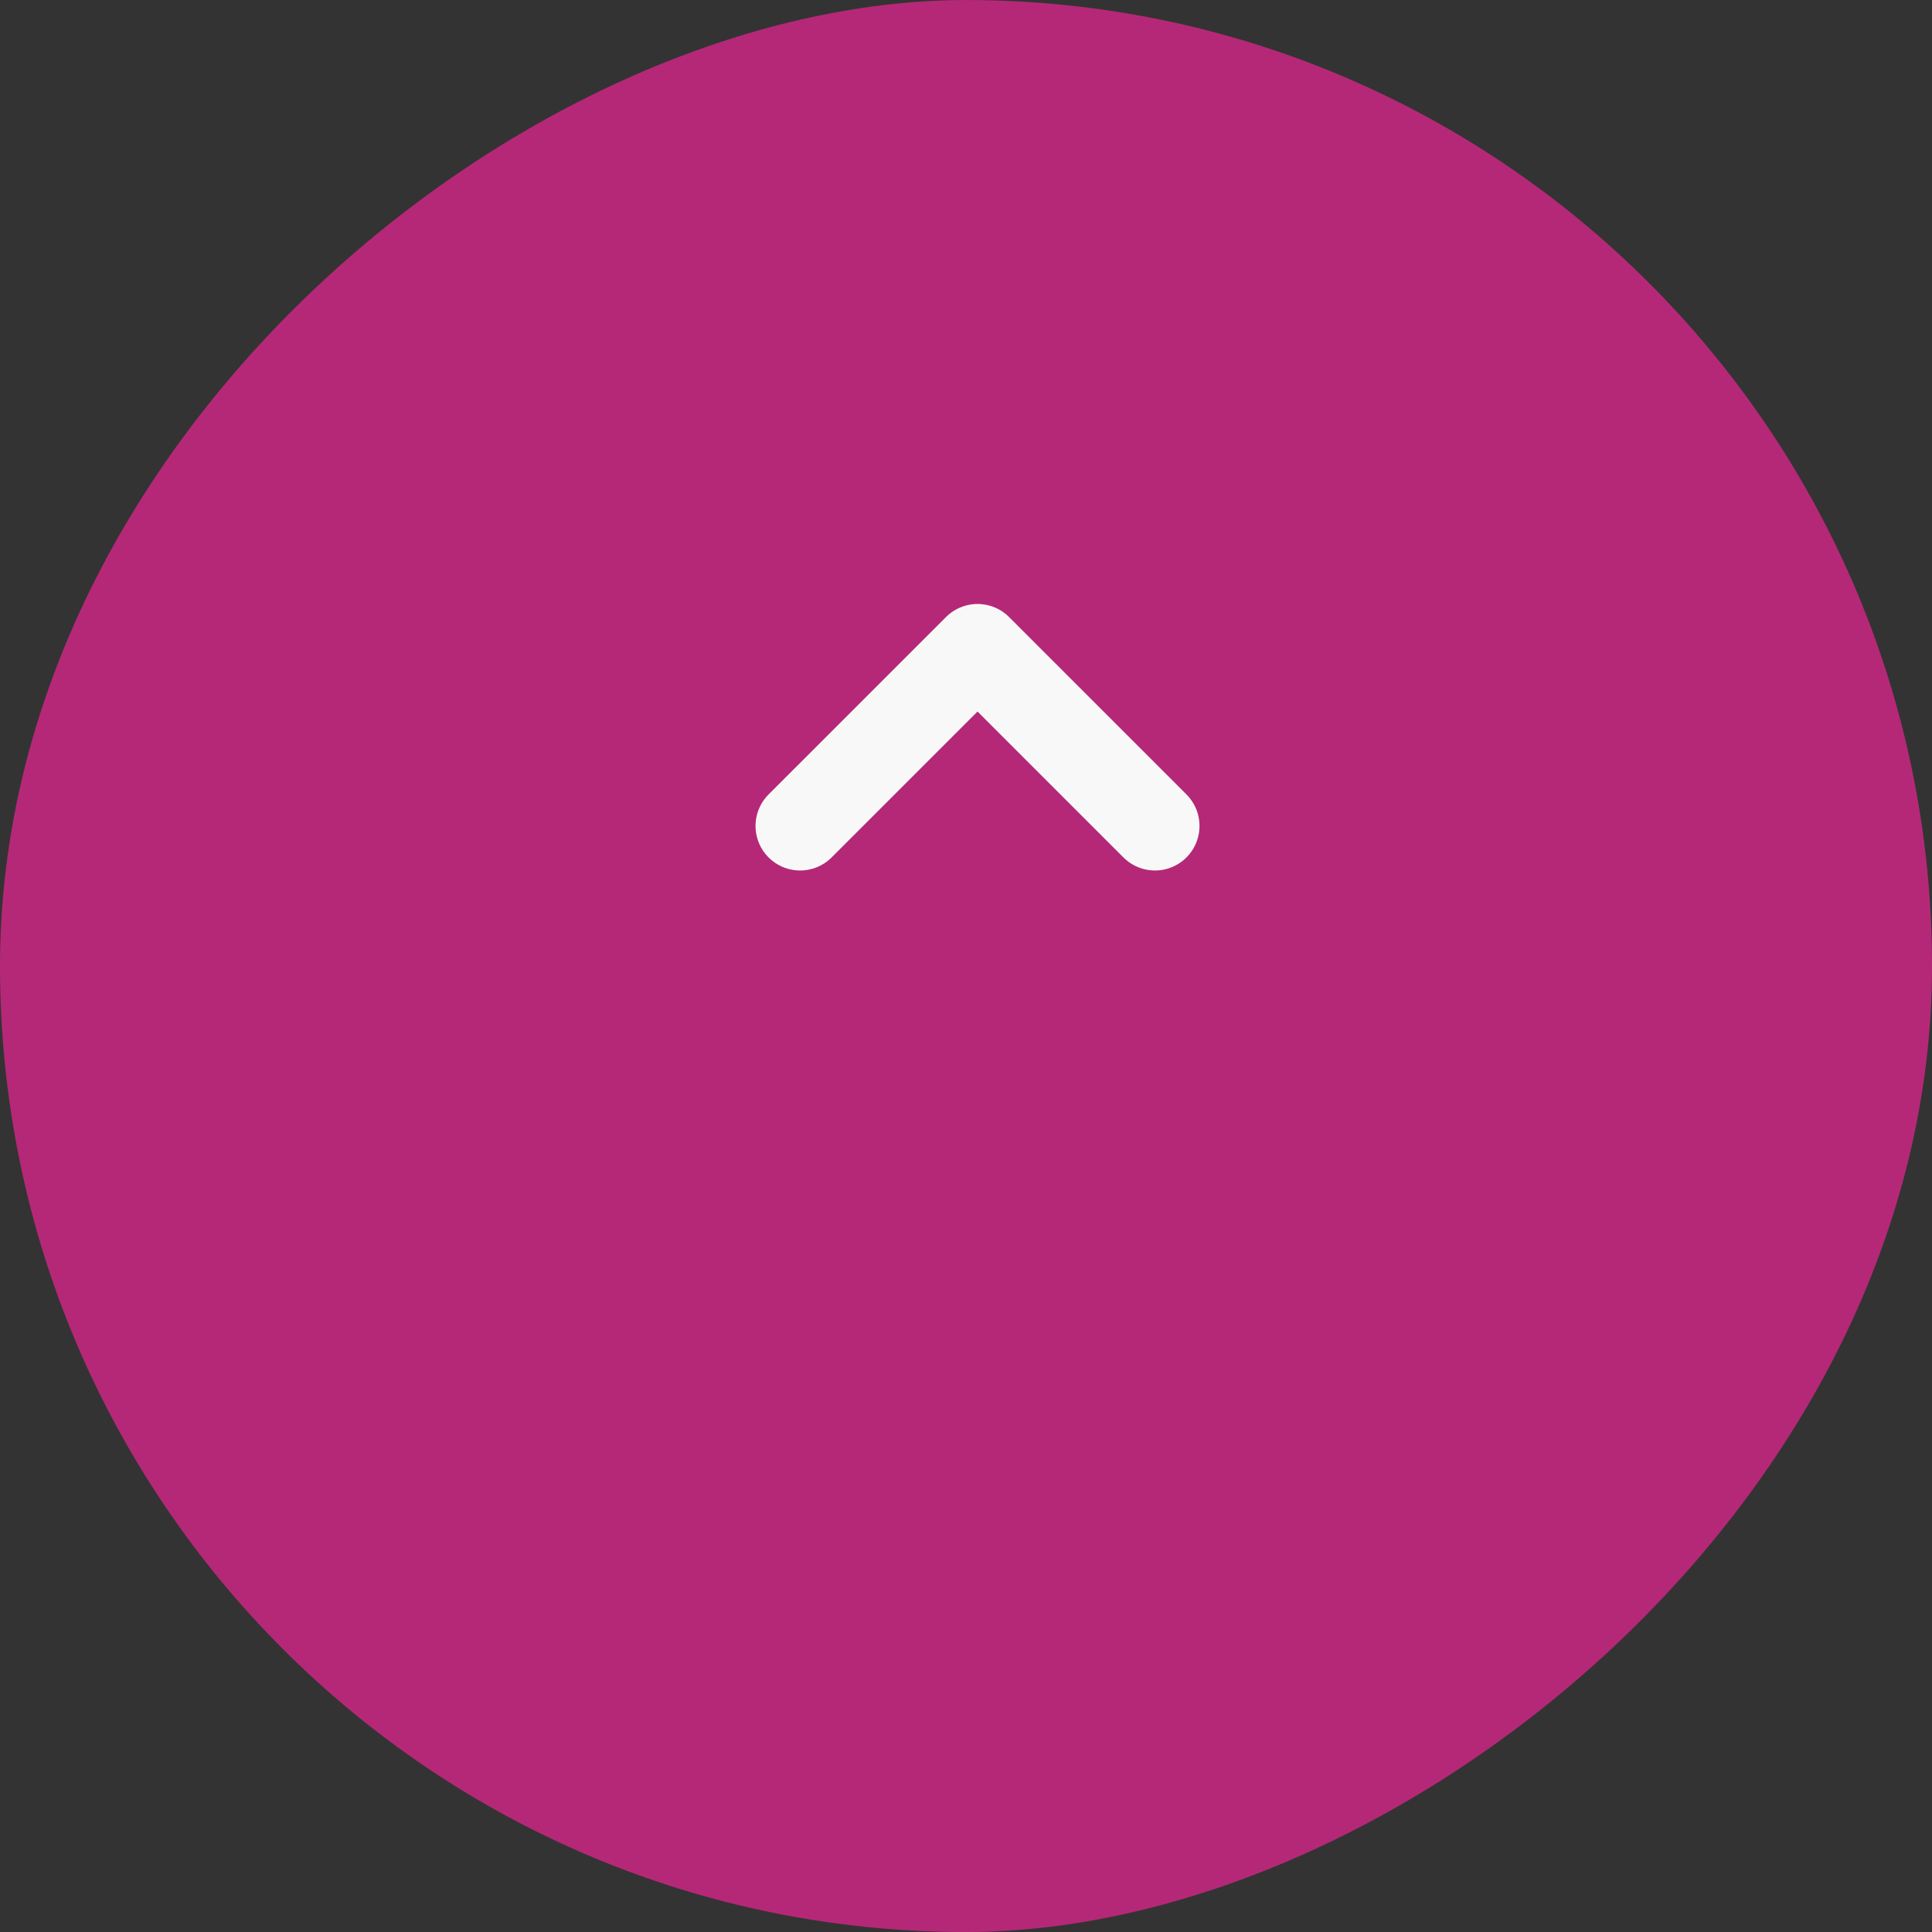 <svg xmlns="http://www.w3.org/2000/svg" width="54.201" height="54.201" viewBox="0 0 54.201 54.201">
  <rect x="0" y="0" width="54.201" height="54.201" fill="#333333" stroke="none"/>
  <g id="Group_12441" data-name="Group 12441" transform="translate(-460 1051.039) rotate(-90)">
    <rect id="Rectangle_300" data-name="Rectangle 300" width="54.201" height="54.201" rx="27.101" transform="translate(996.837 460)" fill="#b52877"/>
    <path id="Union_43" data-name="Union 43" d="M18.251,4.978,13.274,9.955Zm0,0h0L13.274,0Z" transform="translate(1014.594 482.446)" fill="none" stroke="#f8f8f8" stroke-linejoin="round" stroke-width="2.5"/>
  </g>
</svg>
